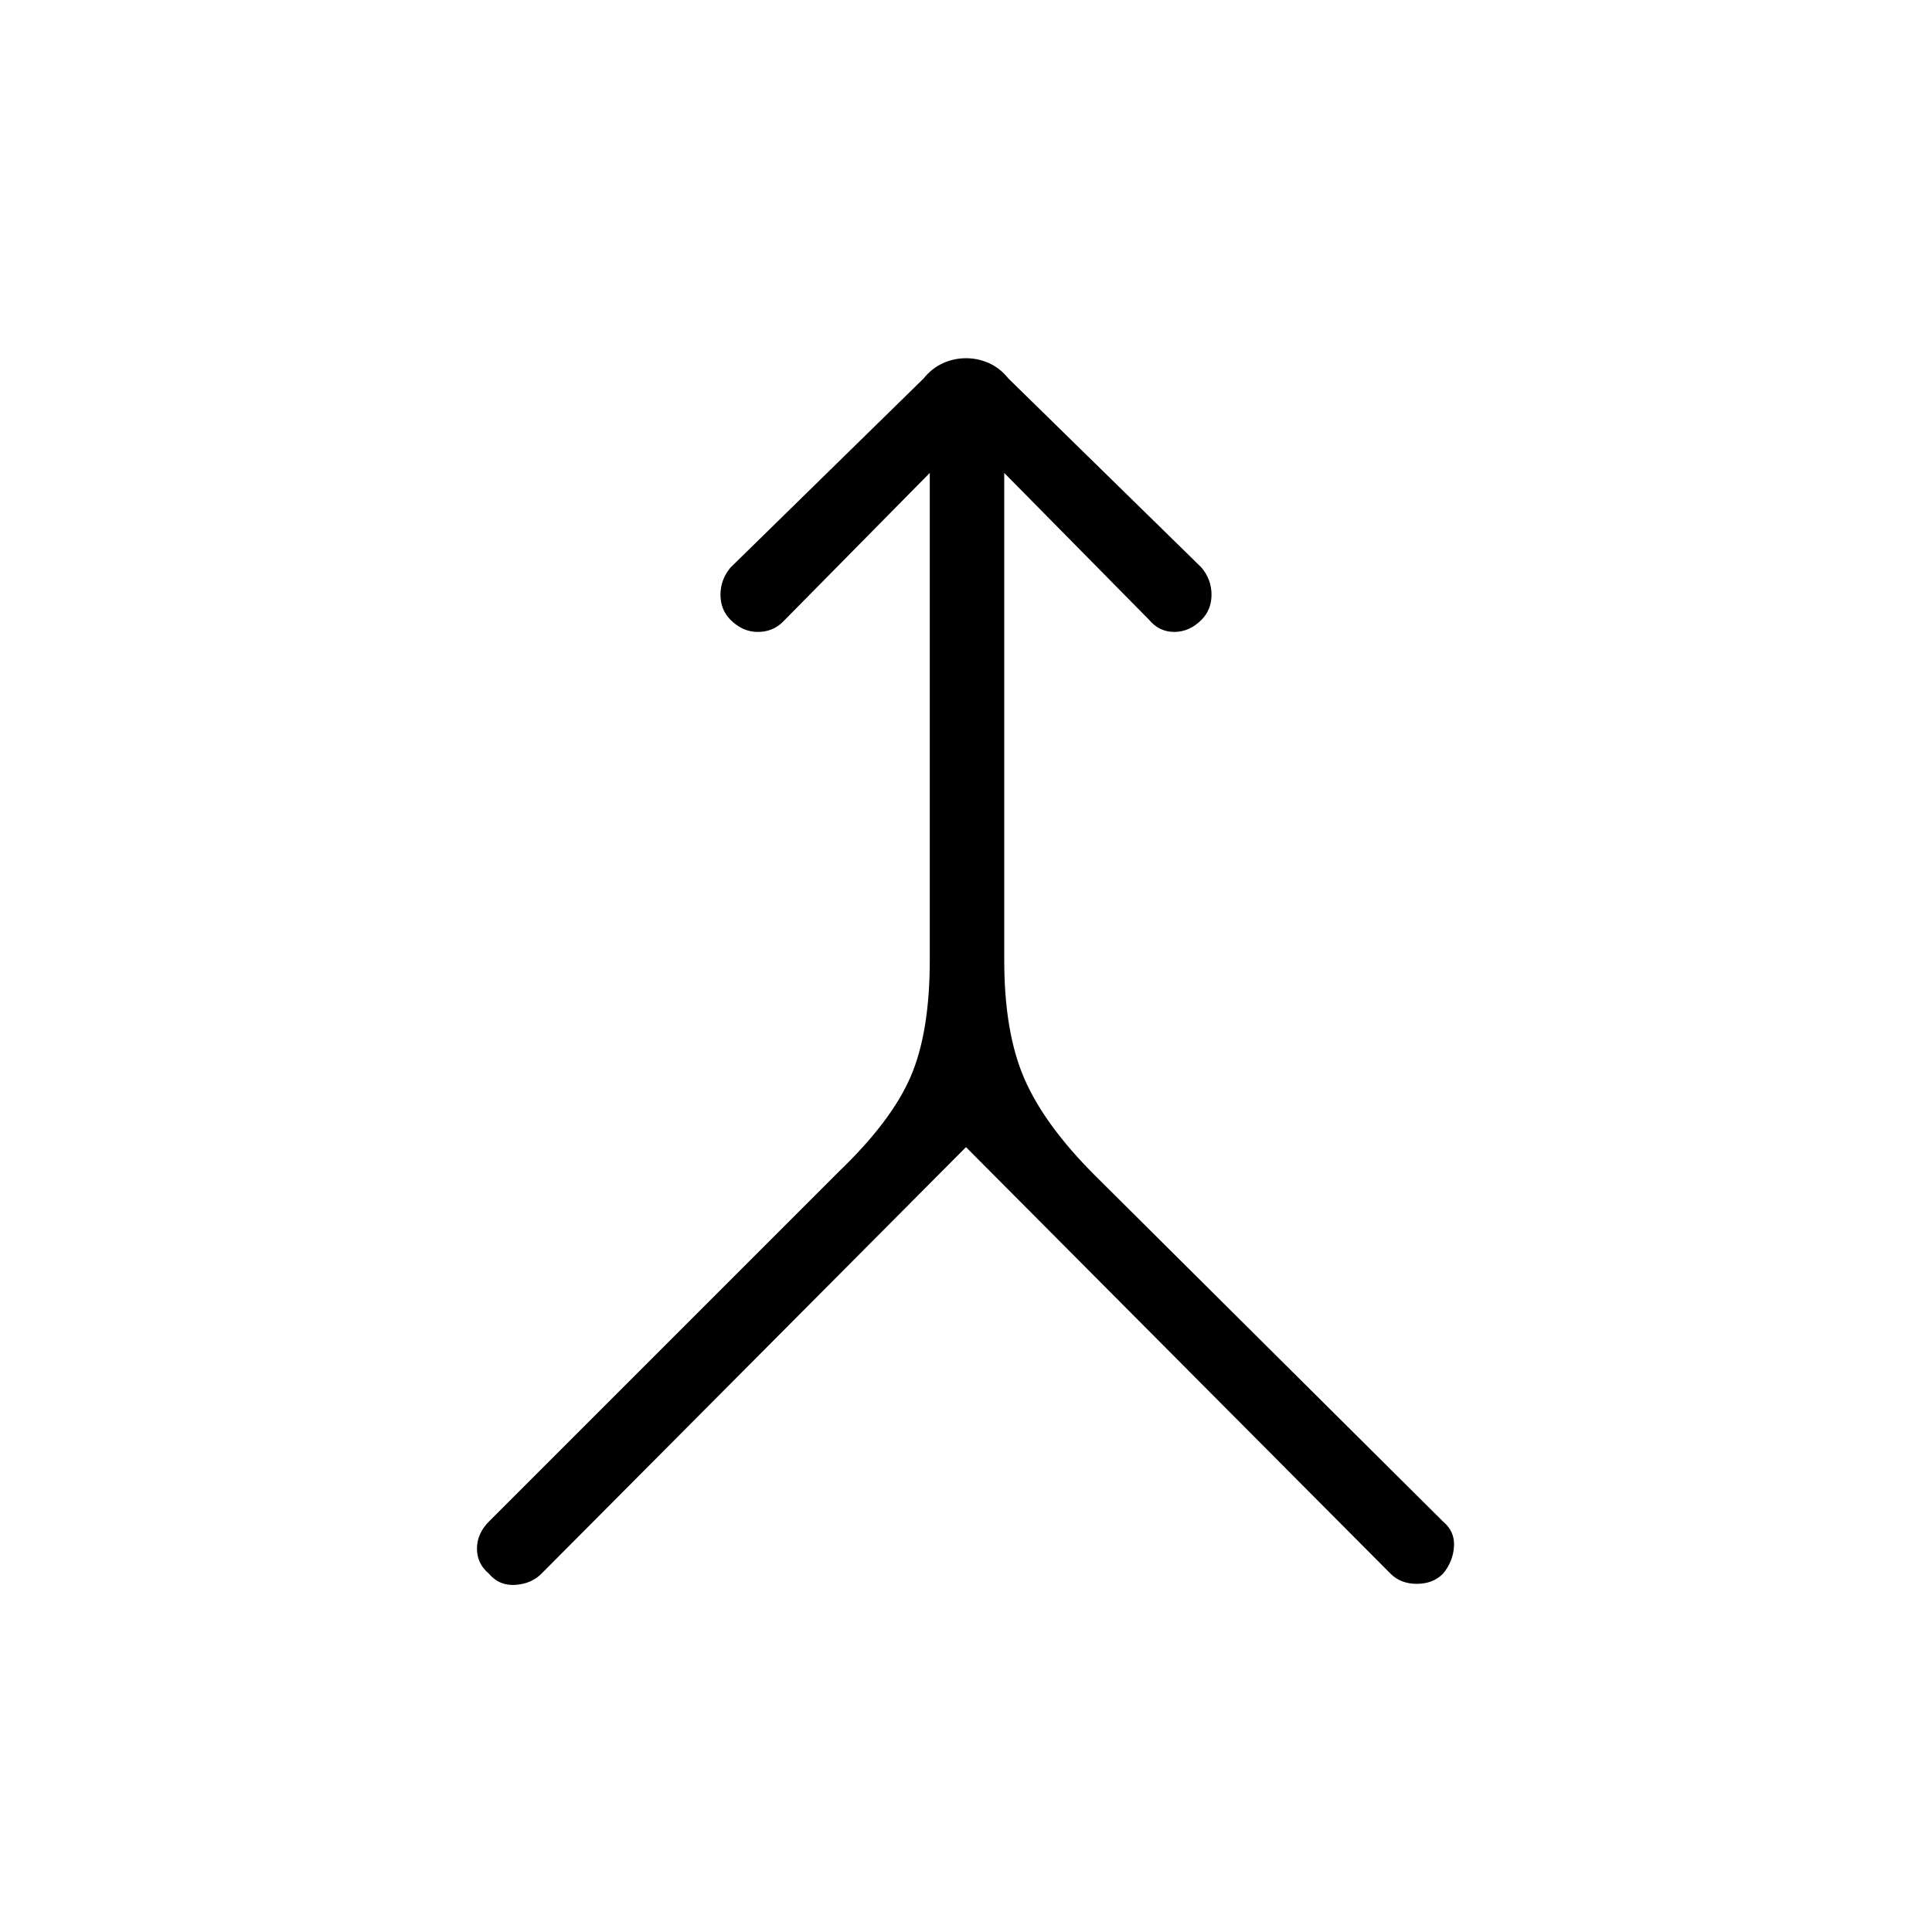 <svg xmlns="http://www.w3.org/2000/svg" height="24" width="24"><path d="M6.075 19.55q-.15-.125-.15-.312 0-.188.15-.338l4.35-4.35q.65-.625.887-1.175.238-.55.238-1.45v-6.05l-1.825 1.85q-.125.125-.312.125-.188 0-.338-.15-.125-.125-.125-.313 0-.187.125-.337l2.4-2.35q.1-.125.238-.188.137-.062.287-.062.15 0 .288.062.137.063.237.188l2.4 2.35q.125.15.125.337 0 .188-.125.313-.15.15-.337.15-.188 0-.313-.15l-1.8-1.825v6.05q0 .9.25 1.475.25.575.875 1.2l4.325 4.3q.15.125.137.312-.012.188-.137.338-.125.125-.325.125t-.325-.125L12 14.25l-5.275 5.3q-.125.125-.325.138-.2.012-.325-.138Z"/></svg>